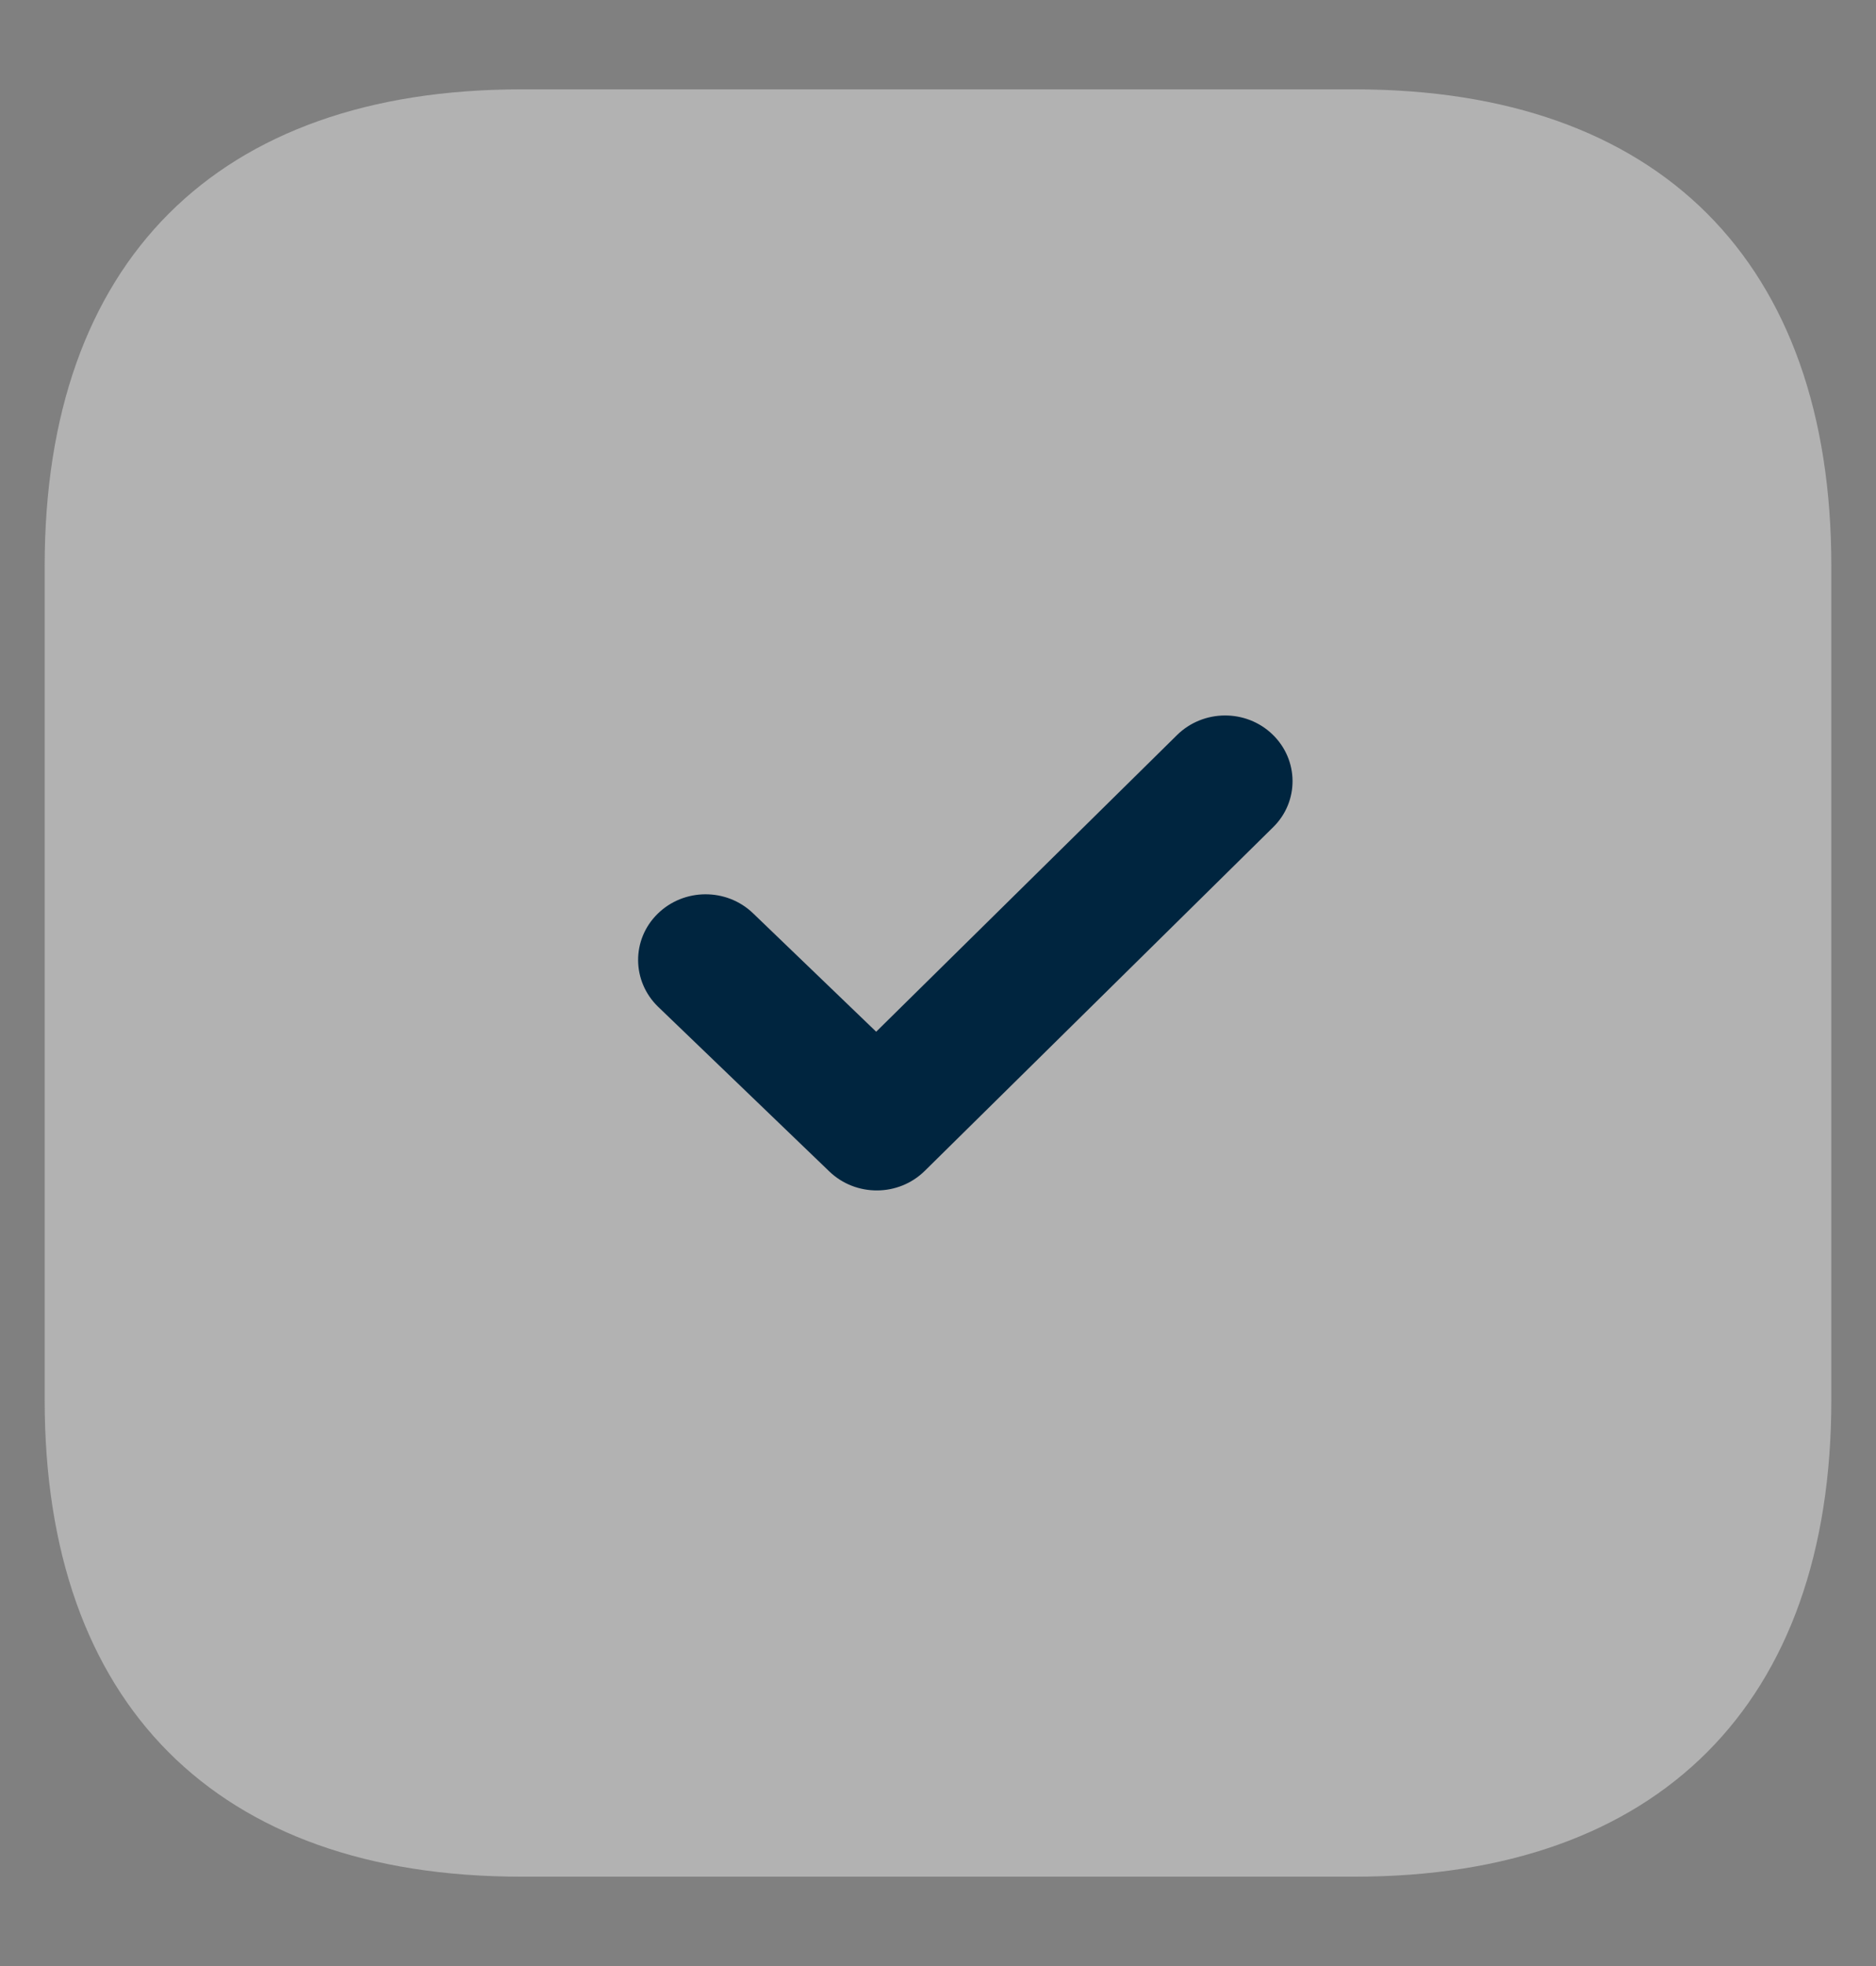 <svg width="21" height="22" viewBox="0 0 21 22" fill="none" xmlns="http://www.w3.org/2000/svg">
<rect x="0" y="0" width="21" height="22" fill="#808080" stroke="none"/>
<path opacity="0.4" d="M15.167 1H5.833C2.429 1 0.5 2.929 0.5 6.333V15.667C0.5 19.062 2.42 21 5.833 21H15.167C18.571 21 20.5 19.062 20.5 15.667V6.333C20.5 2.929 18.571 1 15.167 1Z" fill="#FCFCFC"/>
<path d="M9.819 13.321C9.626 13.322 9.433 13.252 9.284 13.109L7.367 11.266C7.071 10.979 7.068 10.514 7.361 10.226C7.654 9.937 8.132 9.934 8.429 10.219L9.808 11.545L13.176 8.225C13.47 7.936 13.948 7.933 14.244 8.218C14.541 8.504 14.544 8.97 14.251 9.257L10.352 13.102C10.205 13.247 10.012 13.32 9.819 13.321Z" fill="#00253F"/>
</svg>

